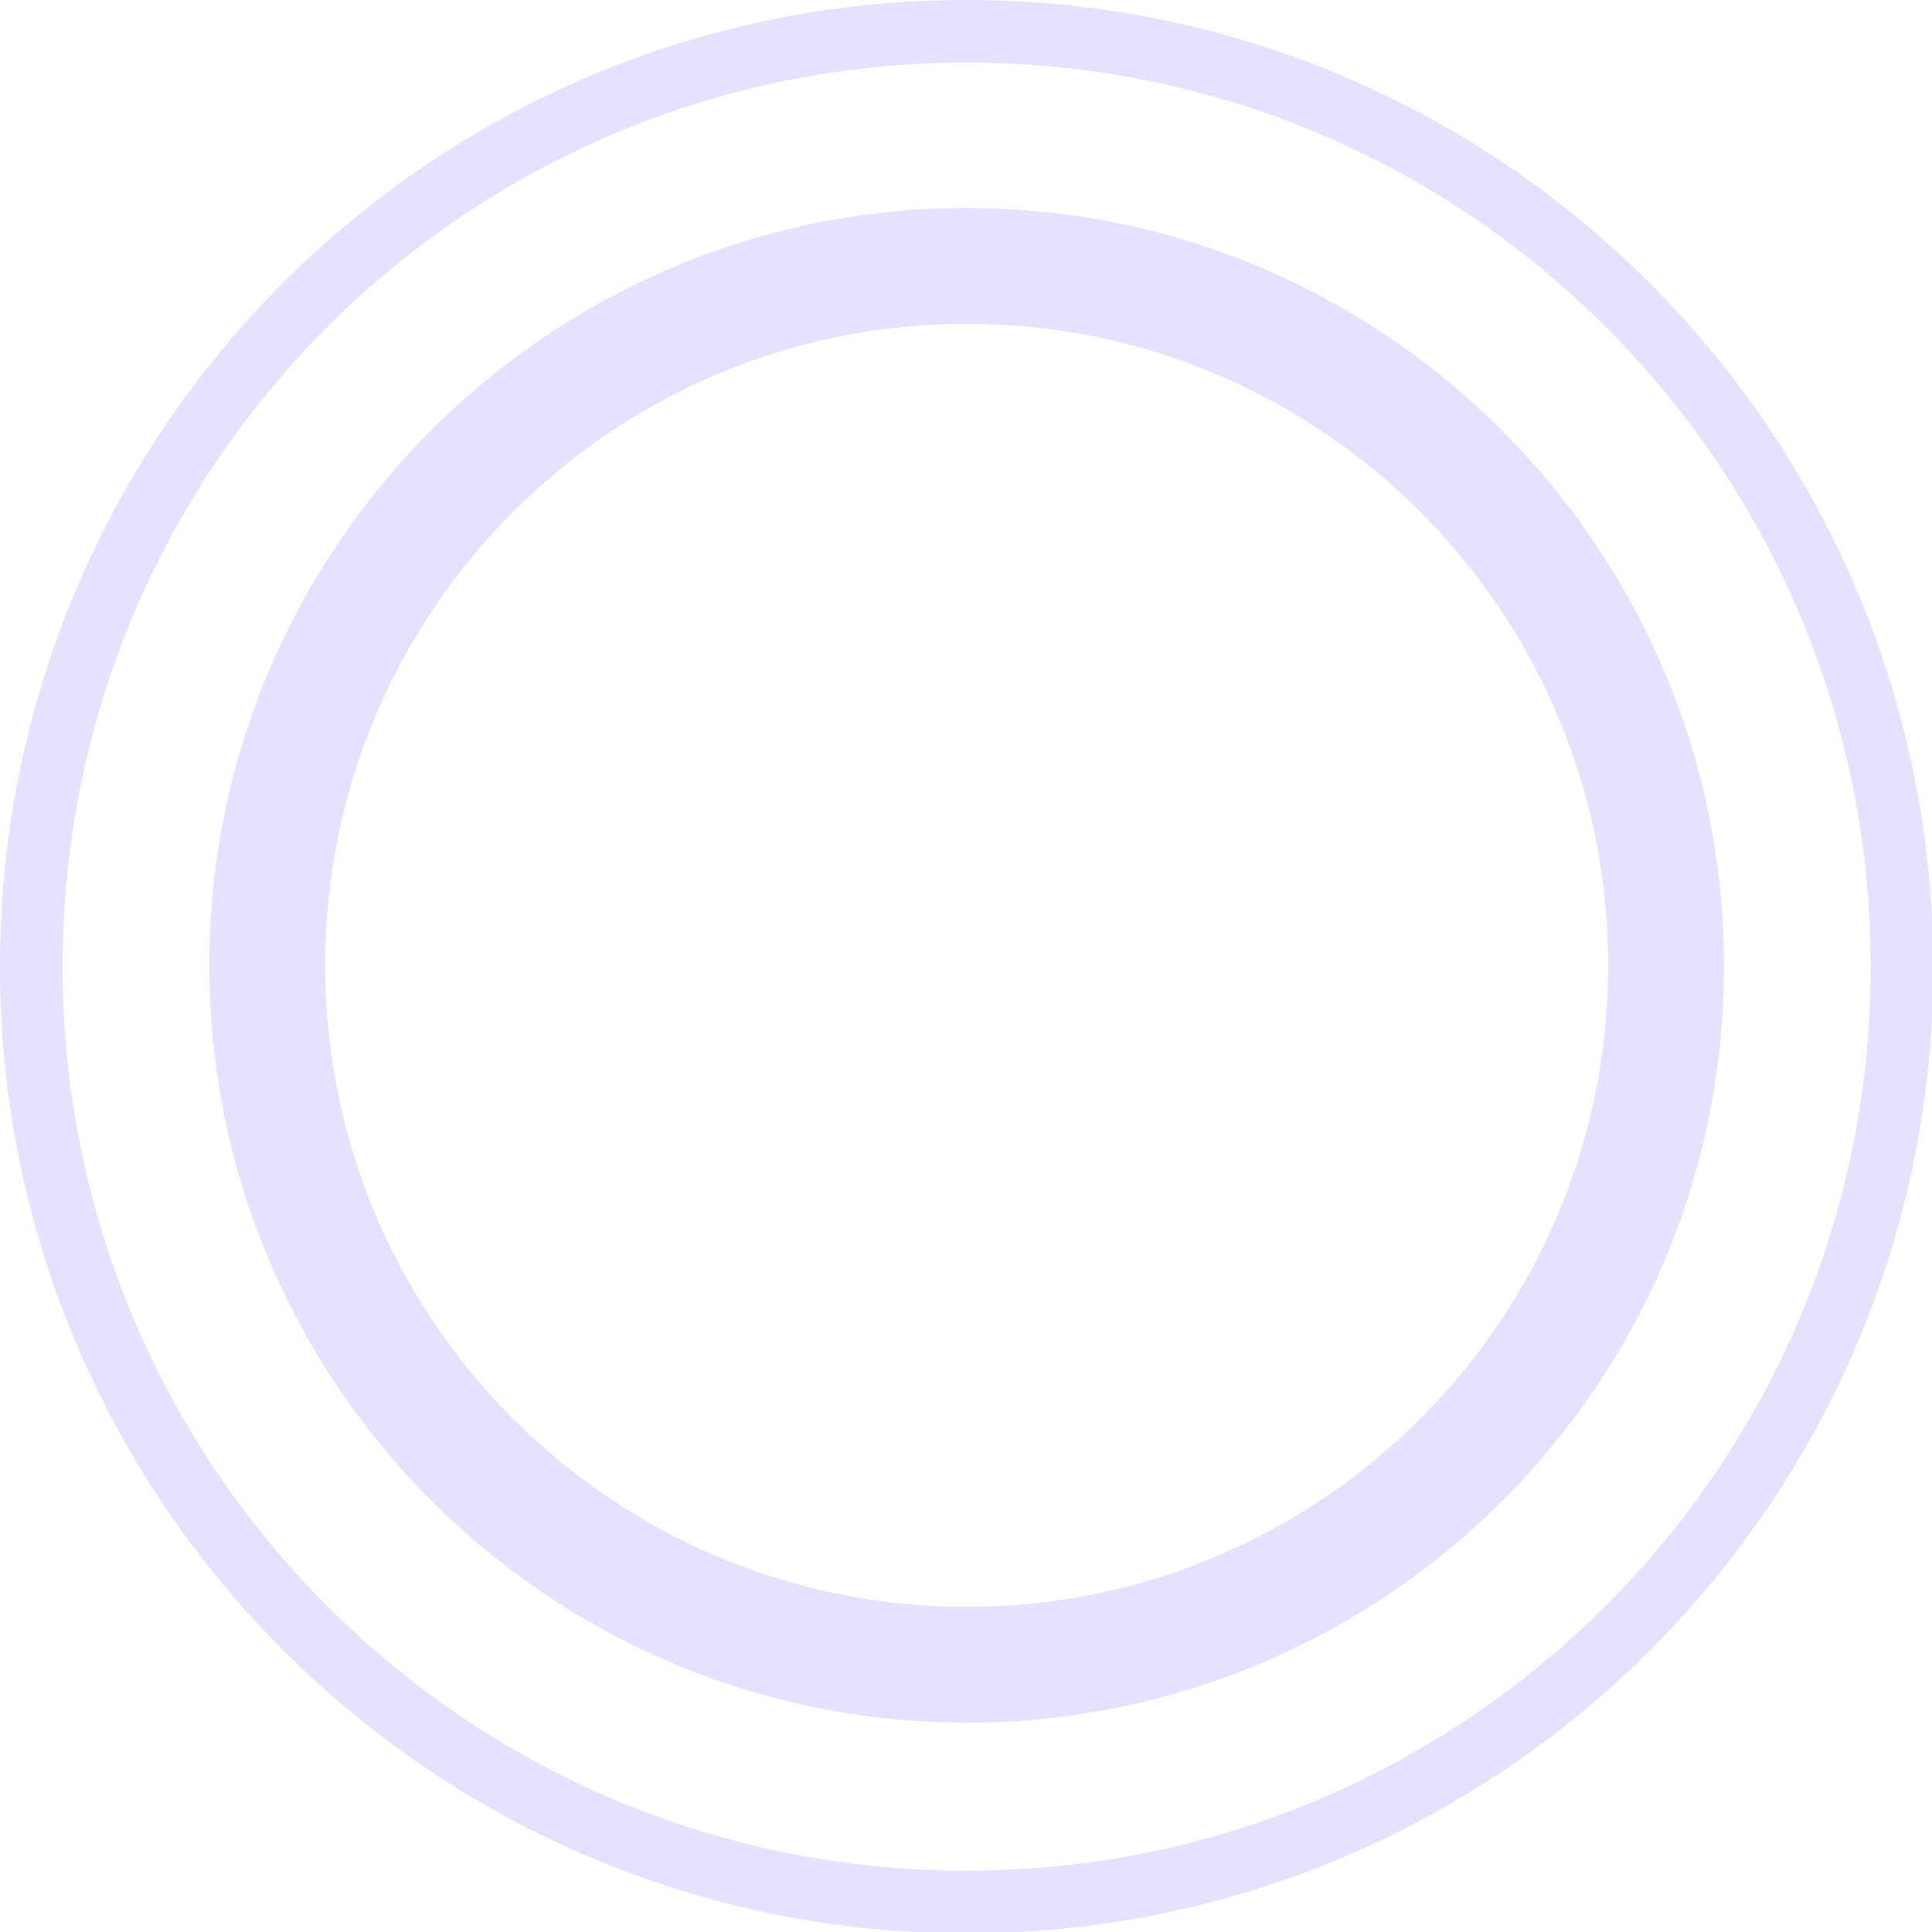 <?xml version="1.0" encoding="utf-8"?>
<!-- Generator: Adobe Illustrator 25.0.1, SVG Export Plug-In . SVG Version: 6.00 Build 0)  -->
<svg version="1.1" id="Слой_1" xmlns="http://www.w3.org/2000/svg" xmlns:xlink="http://www.w3.org/1999/xlink" x="0px" y="0px"
	 viewBox="0 0 287 287" style="enable-background:new 0 0 287 287;" xml:space="preserve">
<style type="text/css">
	.st0{opacity:0.12;clip-path:url(#SVGID_2_);}
	.st1{fill:#1F00FF;}
</style>
<g>
	<defs>
		<rect id="SVGID_1_" y="0" width="287" height="287"/>
	</defs>
	<clipPath id="SVGID_2_">
		<use xlink:href="#SVGID_1_"  style="overflow:visible;"/>
	</clipPath>
	<g class="st0">
		<path class="st1" d="M143.6,0C64.2,0,0,64.2,0,143.6c0,79.2,64.2,143.6,143.6,143.6c79.2,0,143.6-64.2,143.6-143.6
			C287,64.2,222.8,0,143.6,0z M143.6,277.9c-74.3,0-134.3-60.1-134.3-134.3C9.3,69.3,69.3,9.3,143.6,9.3
			c74.3,0,134.3,60.1,134.3,134.3C277.9,217.7,217.7,277.9,143.6,277.9z"/>
		<path class="st1" d="M143.6,30.9c-62,0-112.5,50.4-112.5,112.5c0,62,50.4,112.5,112.5,112.5c62,0,112.5-50.2,112.5-112.3
			C256.1,81.4,205.6,30.9,143.6,30.9z M143.6,238.7c-52.6,0-95.3-42.7-95.3-95.3c0-52.6,42.7-95.3,95.3-95.3
			c52.6,0,95.3,42.7,95.3,95.3C238.9,196,196.2,238.7,143.6,238.7z"/>
	</g>
</g>
</svg>
